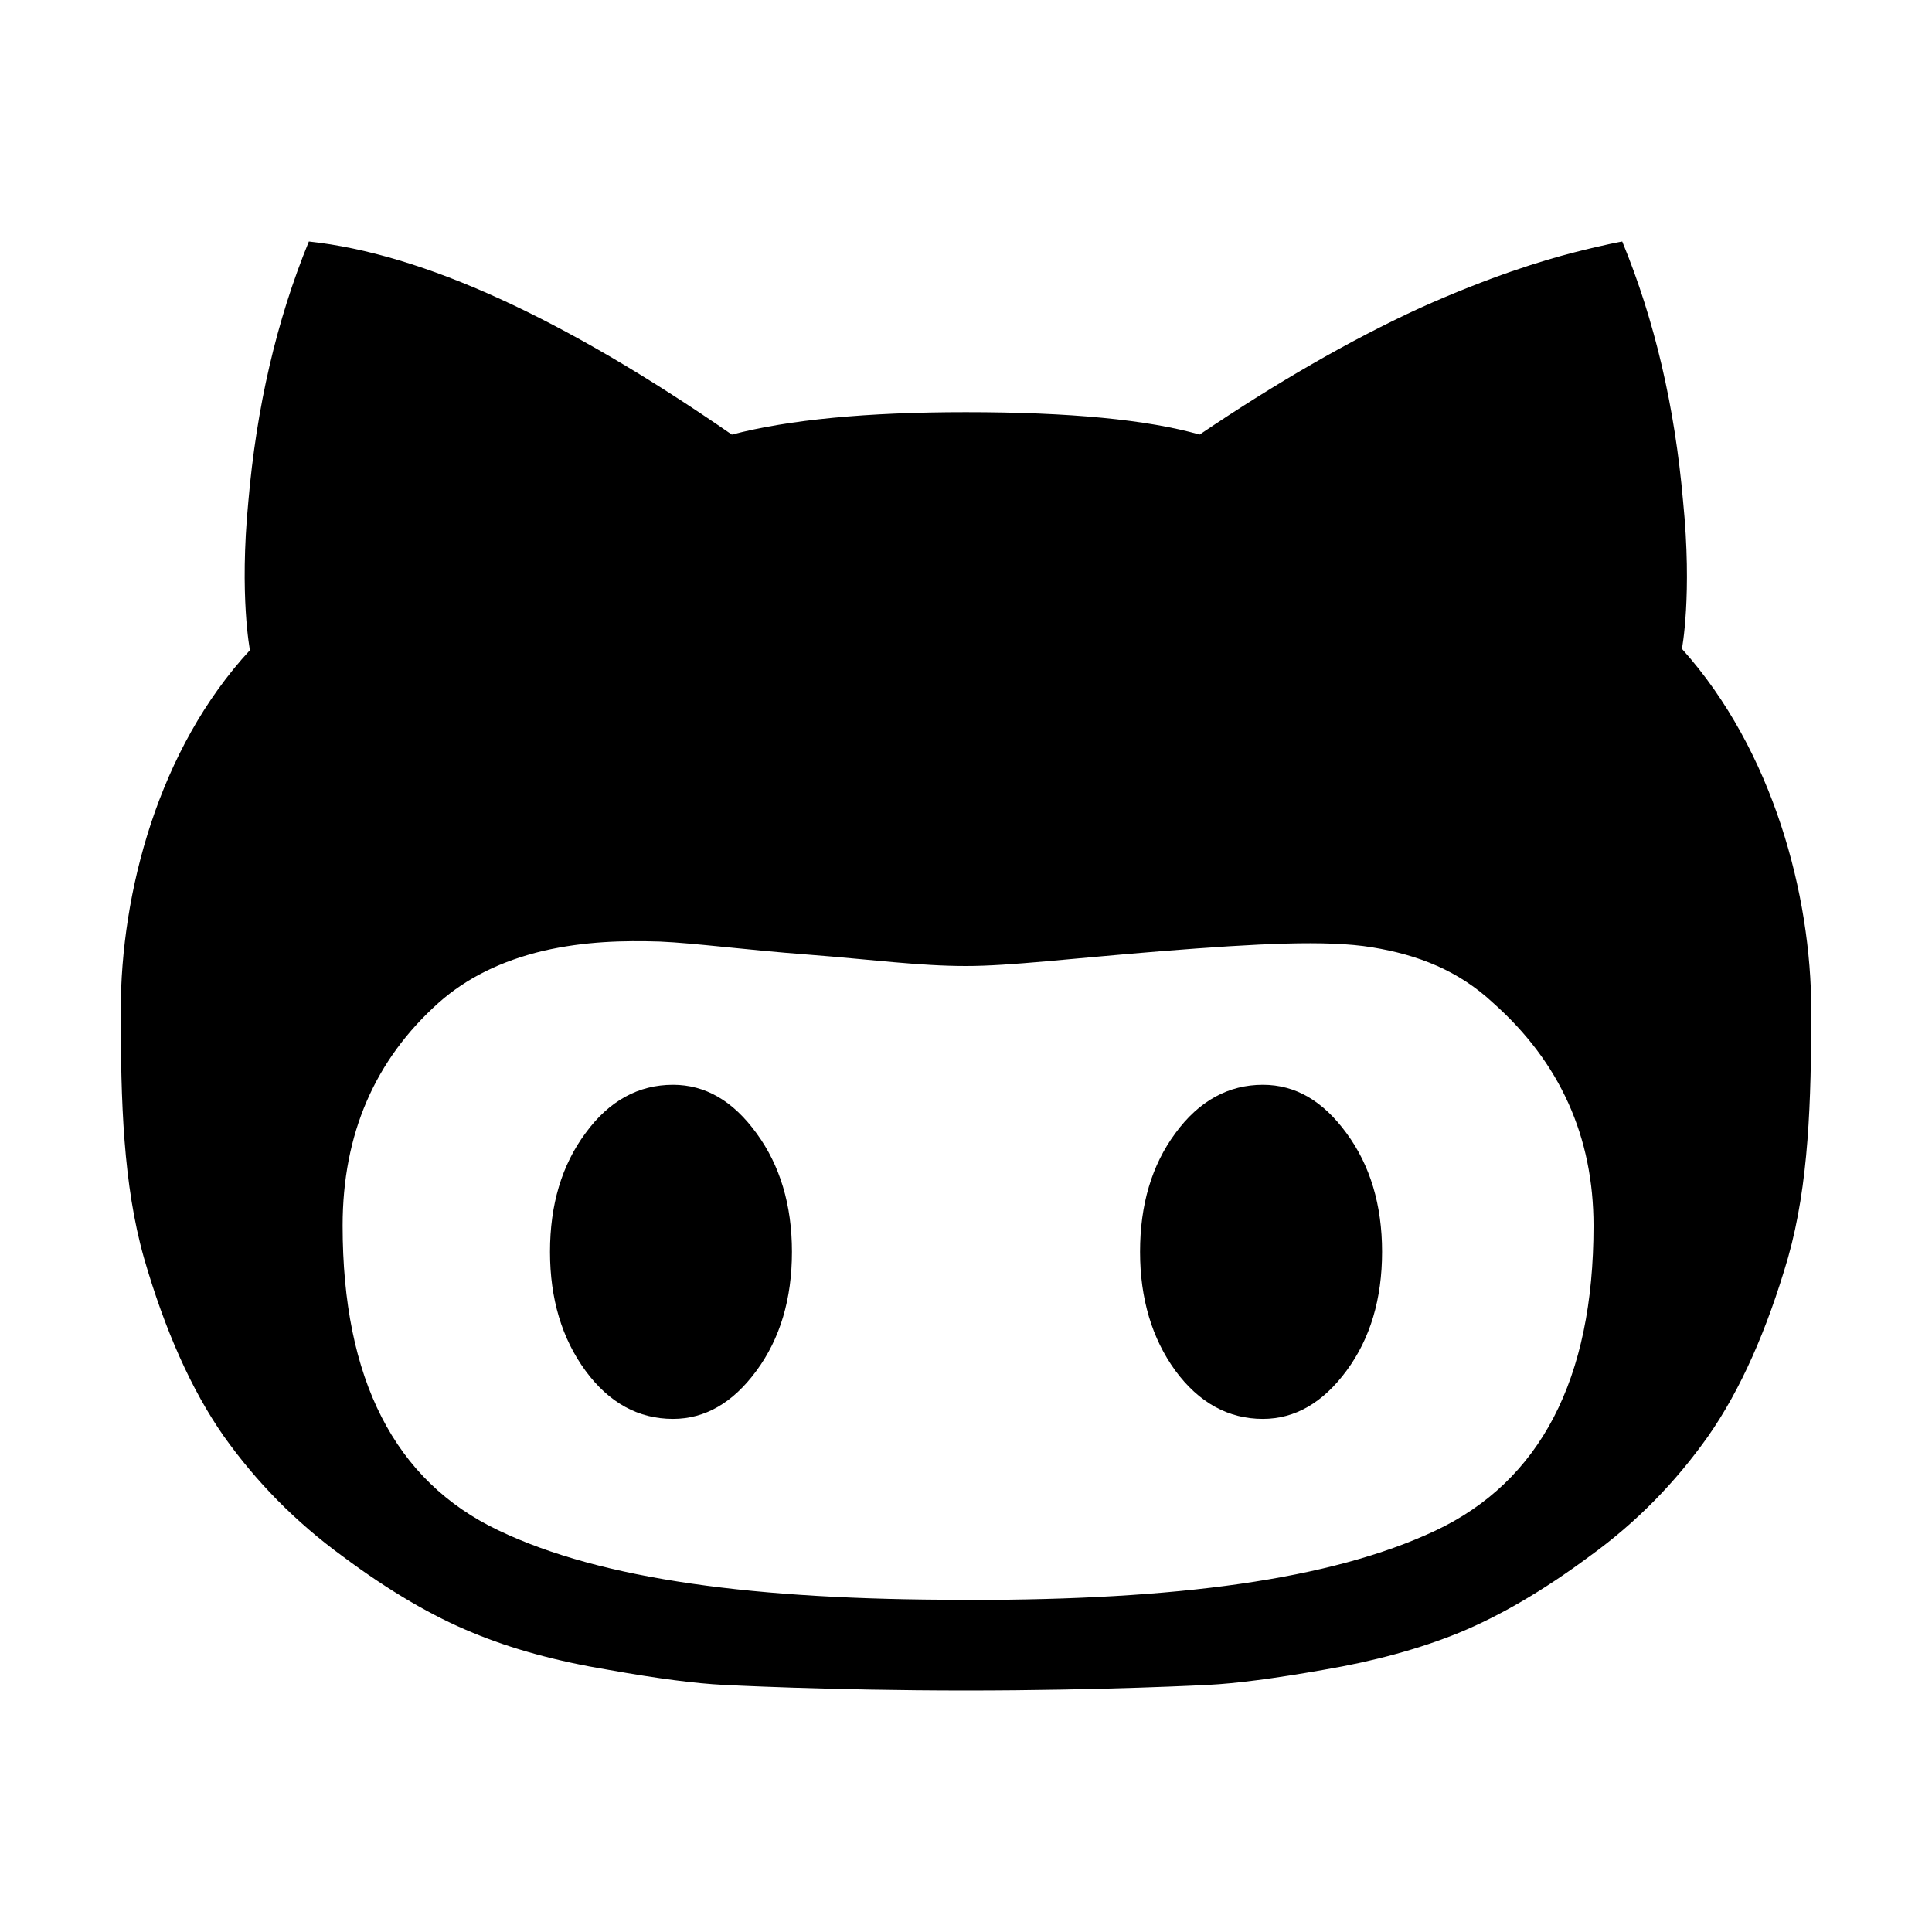 <svg xmlns="http://www.w3.org/2000/svg" xmlns:xlink="http://www.w3.org/1999/xlink" aria-hidden="true" role="img" class="iconify iconify--ion" width="1em" height="1em" preserveAspectRatio="xMidYMid meet" viewBox="0 0 512 512"><g fill="currentColor"><path d="M178.354 287.478c-9.123 0-16.928 4.207-23.201 12.833-6.291 8.478-9.398 18.973-9.398 31.431 0 12.474 3.166 23.008 9.398 31.509 6.273 8.54 14.039 12.771 23.201 12.771 8.494 0 15.889-4.27 22.121-12.771 6.271-8.501 9.398-19.035 9.398-31.509 0-12.419-3.166-22.93-9.398-31.431-6.233-8.587-13.567-12.833-22.121-12.833z"></path><path d="M334.668 287.478c-9.045 0-16.891 4.207-23.182 12.833-6.271 8.478-9.359 18.973-9.359 31.431 0 12.474 3.186 23.008 9.359 31.509 6.291 8.54 14.098 12.771 23.182 12.771 8.533 0 15.906-4.27 22.178-12.771 6.293-8.501 9.418-19.035 9.418-31.509 0-12.419-3.164-22.93-9.418-31.431-6.272-8.587-13.547-12.833-22.178-12.833z"></path><path d="M445.777 172h-.059s2.793-14.264.314-39.18c-2.182-24.916-7.471-47.838-16.123-68.82 0 0-4.422.76-12.76 2.896s-22.08 6.299-40.938 14.768c-18.541 8.54-37.986 19.788-58.297 33.505-13.803-3.934-34.408-5.939-61.994-5.939-26.289 0-46.914 2.012-61.977 5.945C149.351 84.316 112.111 67.23 81.851 64c-8.594 20.982-13.883 43.991-16.045 68.97-2.398 24.939.432 39.329.432 39.329C41.979 198.551 32 236.541 32 267.793c0 24.244.658 46.078 6.125 65.48 5.564 19.31 12.662 35.13 21.098 47.221 8.611 12.121 19.012 22.788 31.576 31.938 12.467 9.314 23.988 15.962 34.389 20.216 10.461 4.372 22.375 7.602 35.982 9.861 13.33 2.386 23.438 3.645 30.477 3.996 0 0 28 1.494 64.354 1.494s64.295-1.494 64.295-1.494c7.02-.352 17.145-1.634 30.535-3.996 13.547-2.299 25.521-5.607 35.941-9.861 10.402-4.293 21.943-10.901 34.469-20.216 12.523-9.032 22.906-19.739 31.518-31.938 8.436-12.091 15.494-27.911 21.098-47.221 5.486-19.402 6.145-41.385 6.145-65.629C480 237.389 469.982 199 445.777 172zm-65.394 233.645C352.521 418.736 311.486 424 257.061 424l-2.143-.039c-54.443 0-95.361-5.248-122.848-18.41-27.508-13.092-41.271-40.057-41.271-80.738 0-24.33 8.572-43.99 25.482-59.107 7.354-6.515 16.438-11.019 27.645-13.717 11.129-2.558 21.354-2.762 30.969-2.465 9.398.415 22.551 2.196 39.344 3.464C231.029 254.285 243.535 256 256 256c11.698 0 27.213-1.957 52.104-3.959 24.99-1.971 43.494-2.971 55.467-1 12.289 2.002 22.986 6.202 32.129 14.742 17.734 15.751 26.602 35.505 26.602 59.084-.001 40.666-14.138 67.67-41.919 80.778z"></path></g></svg>